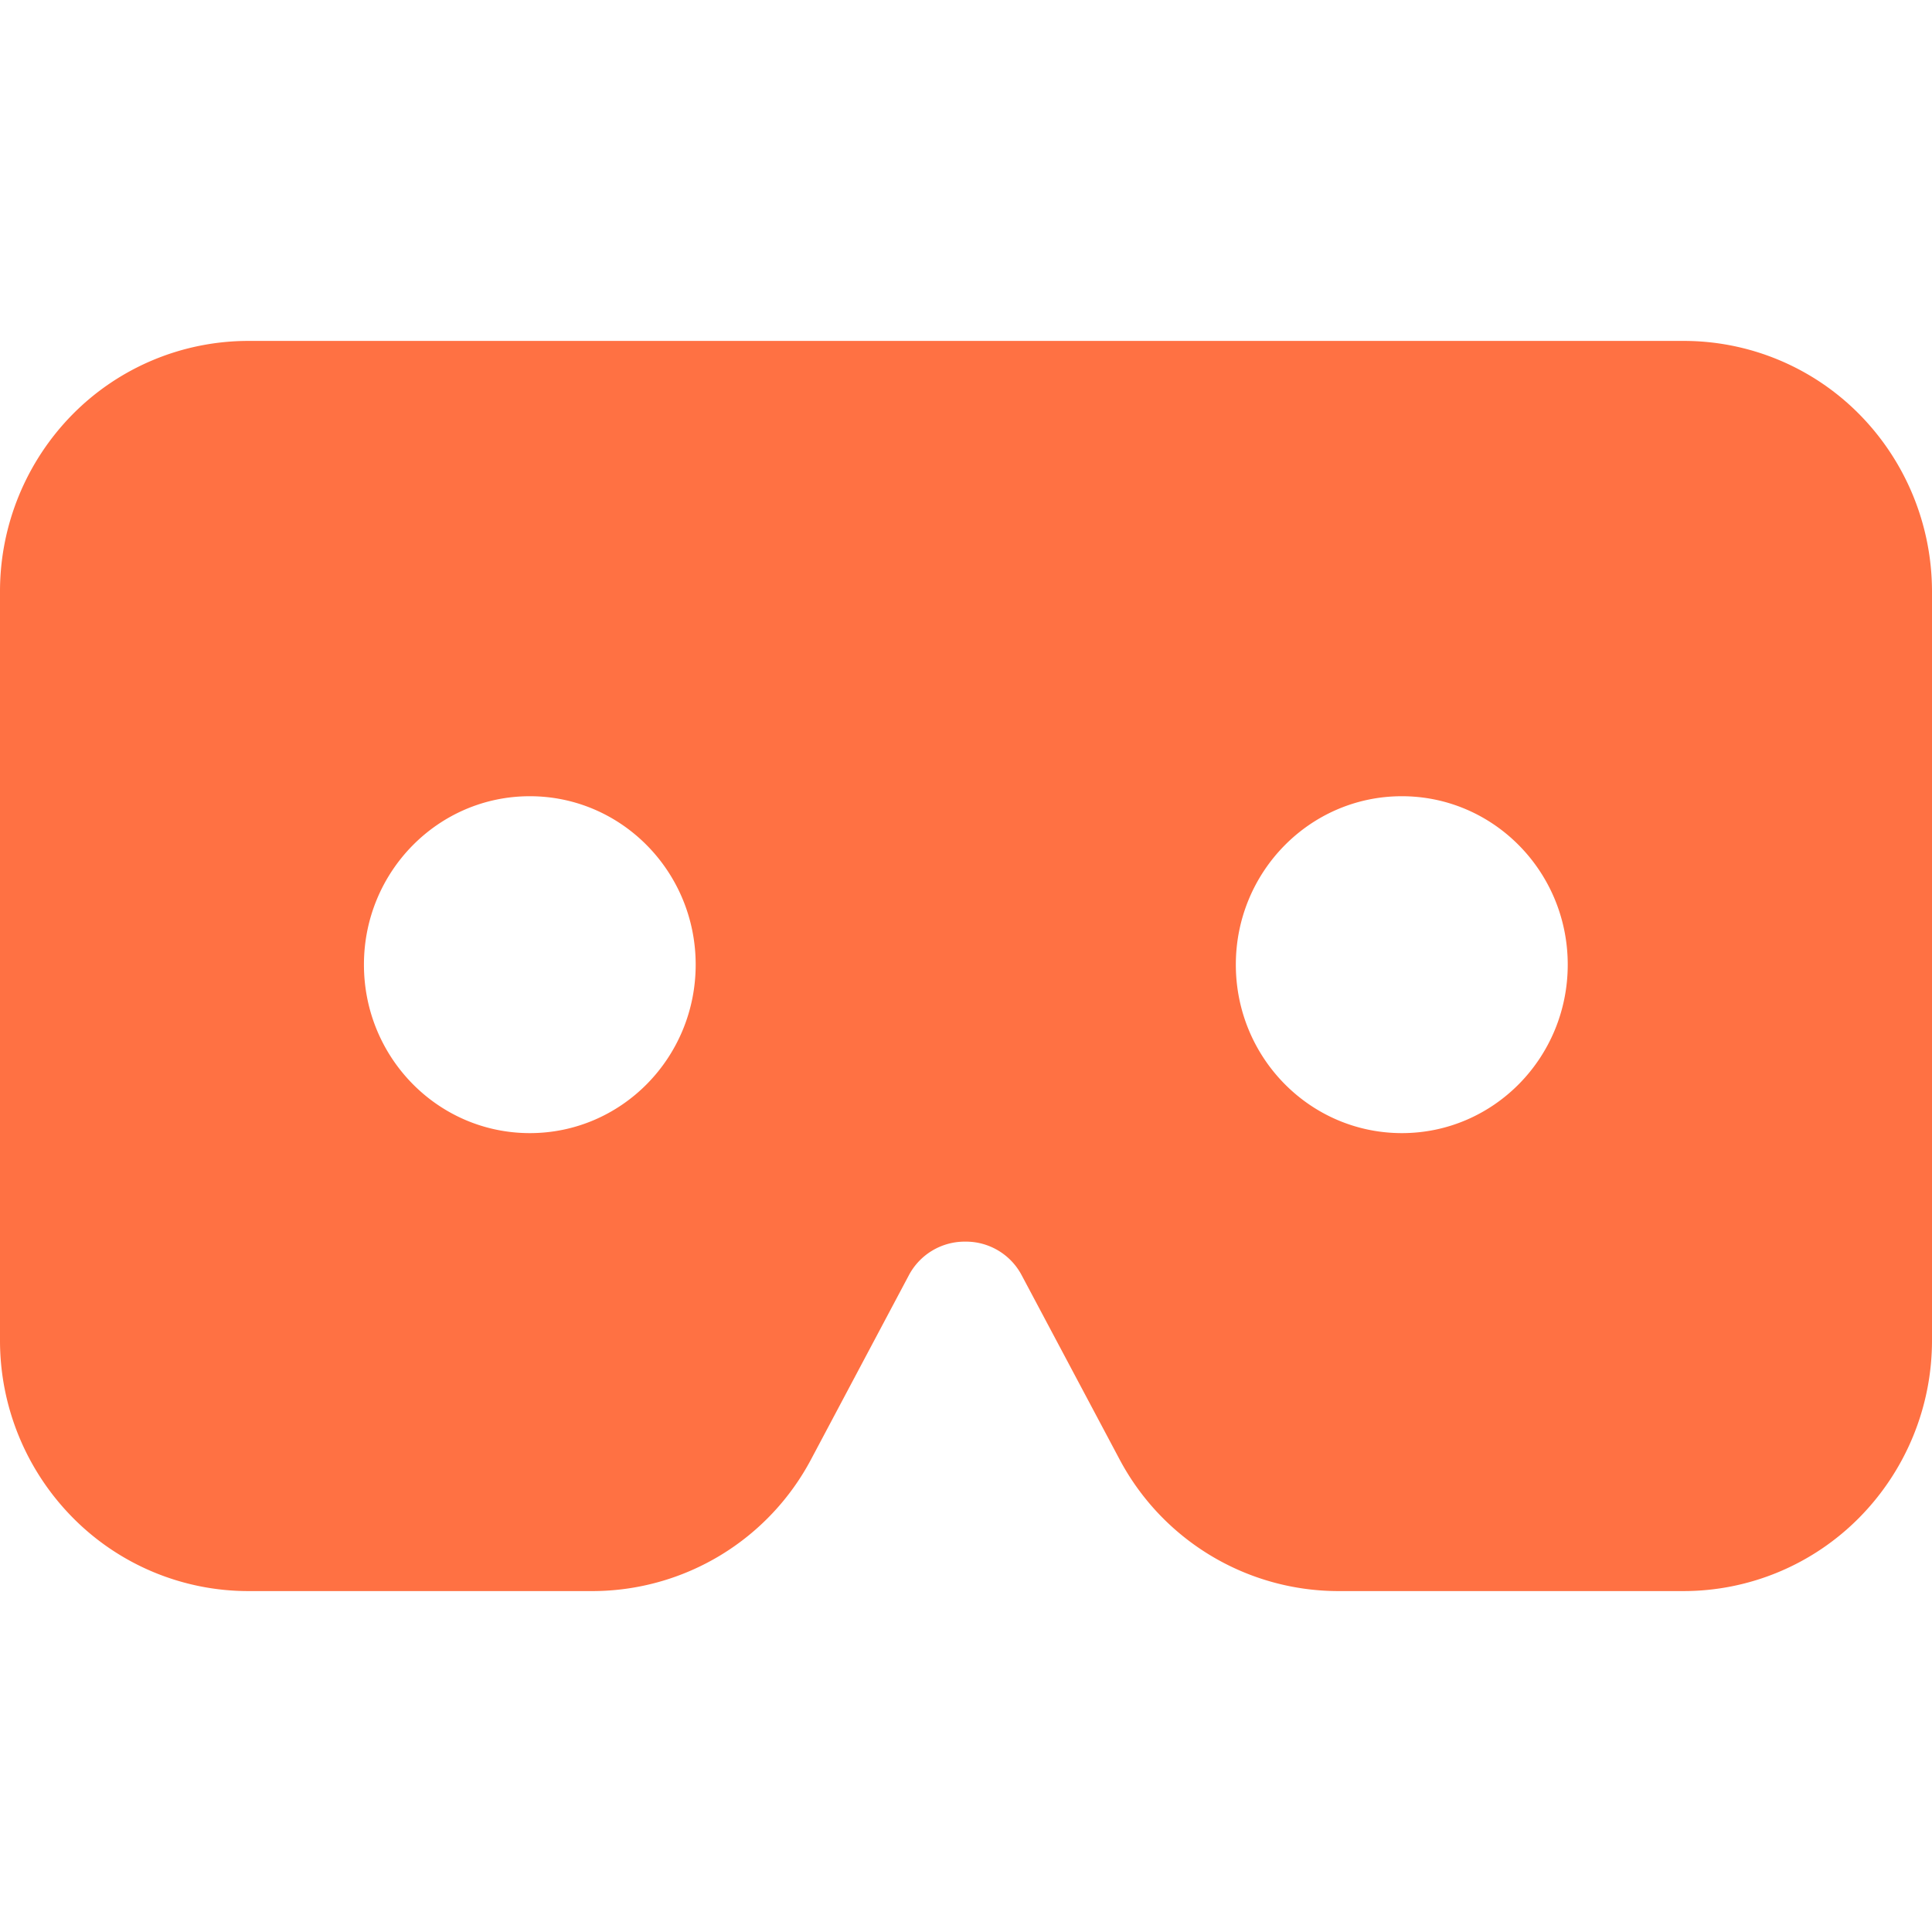 <svg role="img" viewBox="0 0 24 24" xmlns="http://www.w3.org/2000/svg"><style>path { fill: #FF7143; }</style><title>Google Cardboard</title><path d="M3.087 4.235a3.07 3.07.0 00-2.183.91A3.133 3.133.0 000 7.35v9.296a3.13 3.13.0 00.903 2.206 3.066 3.066.0 002.184.913h4.28a3.078 3.078.0 002.713-1.645l1.209-2.276a.785.785.0 01.703-.42.783.783.0 01.701.42l1.21 2.276a3.08 3.08.0 002.718 1.645h4.292a3.07 3.07.0 002.184-.913A3.13 3.13.0 0024 16.646V7.35c0-.825-.324-1.618-.904-2.205a3.065 3.065.0 00-2.183-.91zm3.495 5.656c1.138.0 2.06.937 2.06 2.092.0 1.157-.922 2.093-2.06 2.093-1.139.0-2.061-.936-2.061-2.093.0-1.155.922-2.092 2.06-2.092zm10.832.0c1.139.0 2.061.937 2.061 2.092.0 1.157-.922 2.093-2.06 2.093-1.14.0-2.063-.936-2.063-2.093.0-1.155.923-2.092 2.062-2.092z"/></svg>
